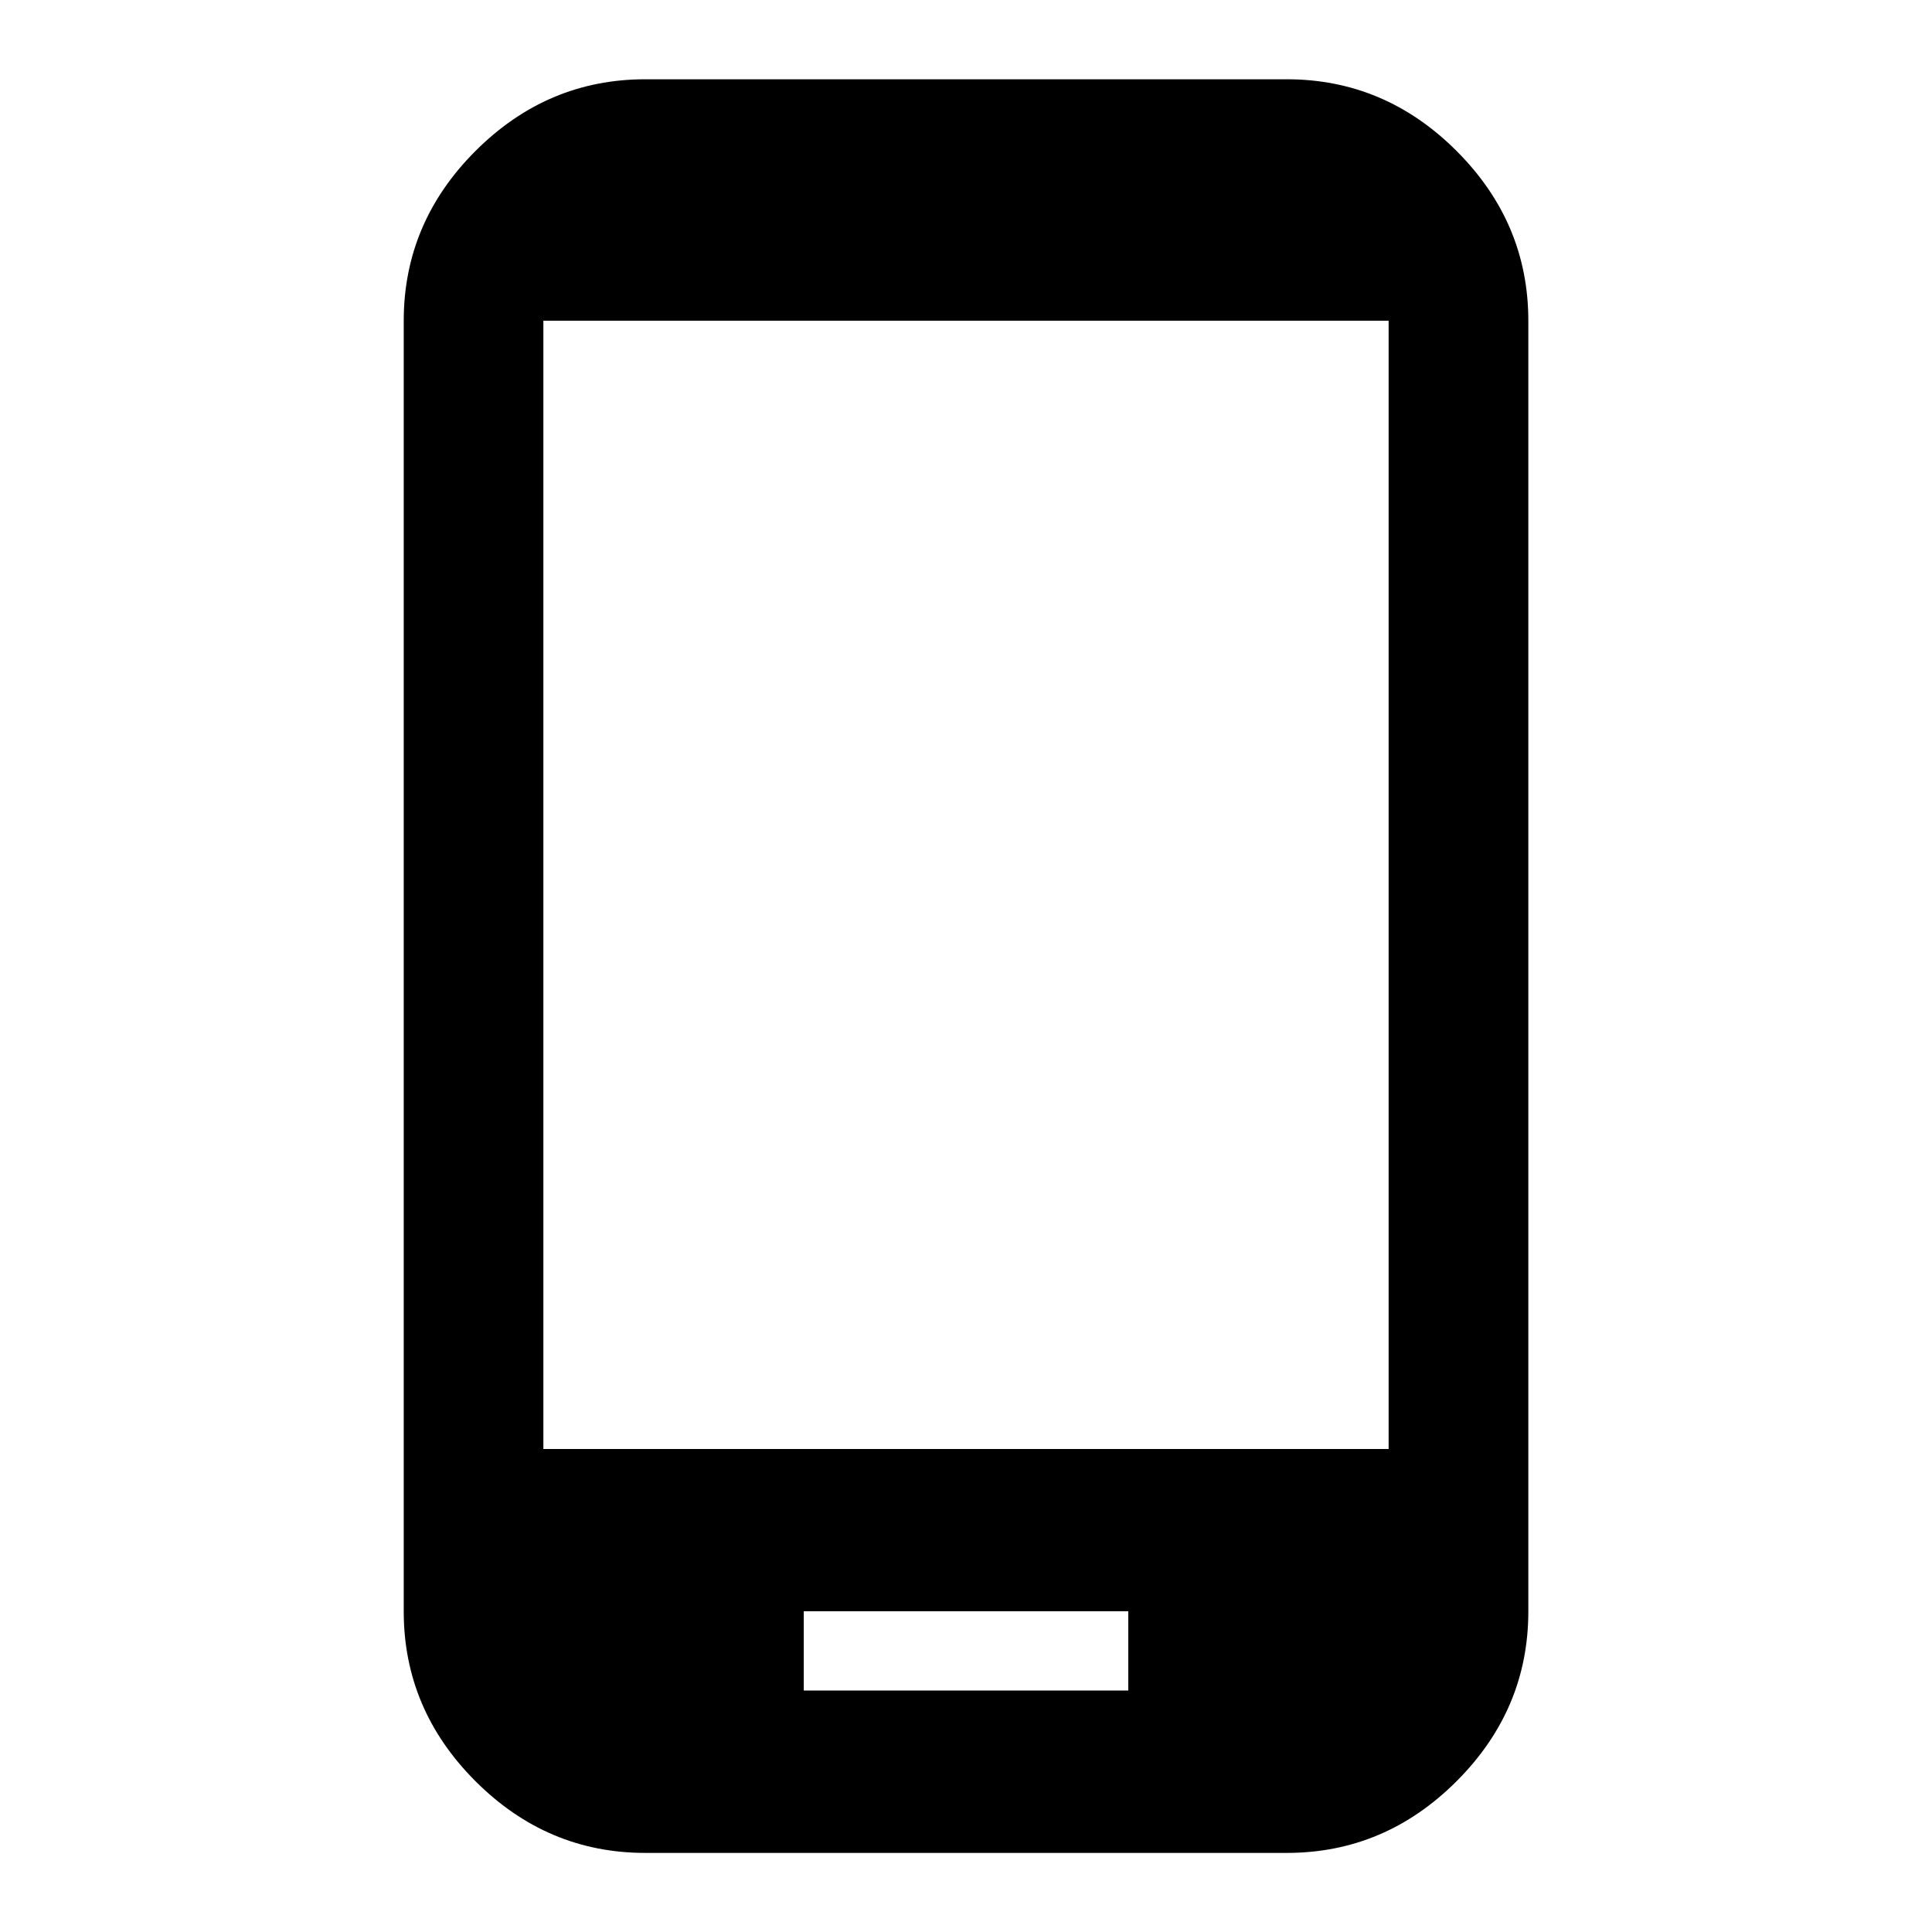 <?xml version="1.0" encoding="utf-8"?>
<!-- Generated by IcoMoon.io -->
<!DOCTYPE svg PUBLIC "-//W3C//DTD SVG 1.1//EN" "http://www.w3.org/Graphics/SVG/1.1/DTD/svg11.dtd">
<svg version="1.1" xmlns="http://www.w3.org/2000/svg" xmlns:xlink="http://www.w3.org/1999/xlink" width="32" height="32" viewBox="0 0 32 32">
<path d="M23 24v-18.688h-14v18.688h14zM18.688 28v-1.313h-5.375v1.313h5.375zM21.313 1.313q1.625 0 2.813 1.188t1.188 2.813v21.375q0 1.625-1.188 2.813t-2.813 1.188h-10.625q-1.625 0-2.813-1.188t-1.188-2.813v-21.375q0-1.625 1.188-2.813t2.813-1.188h10.625z"></path>
</svg>
